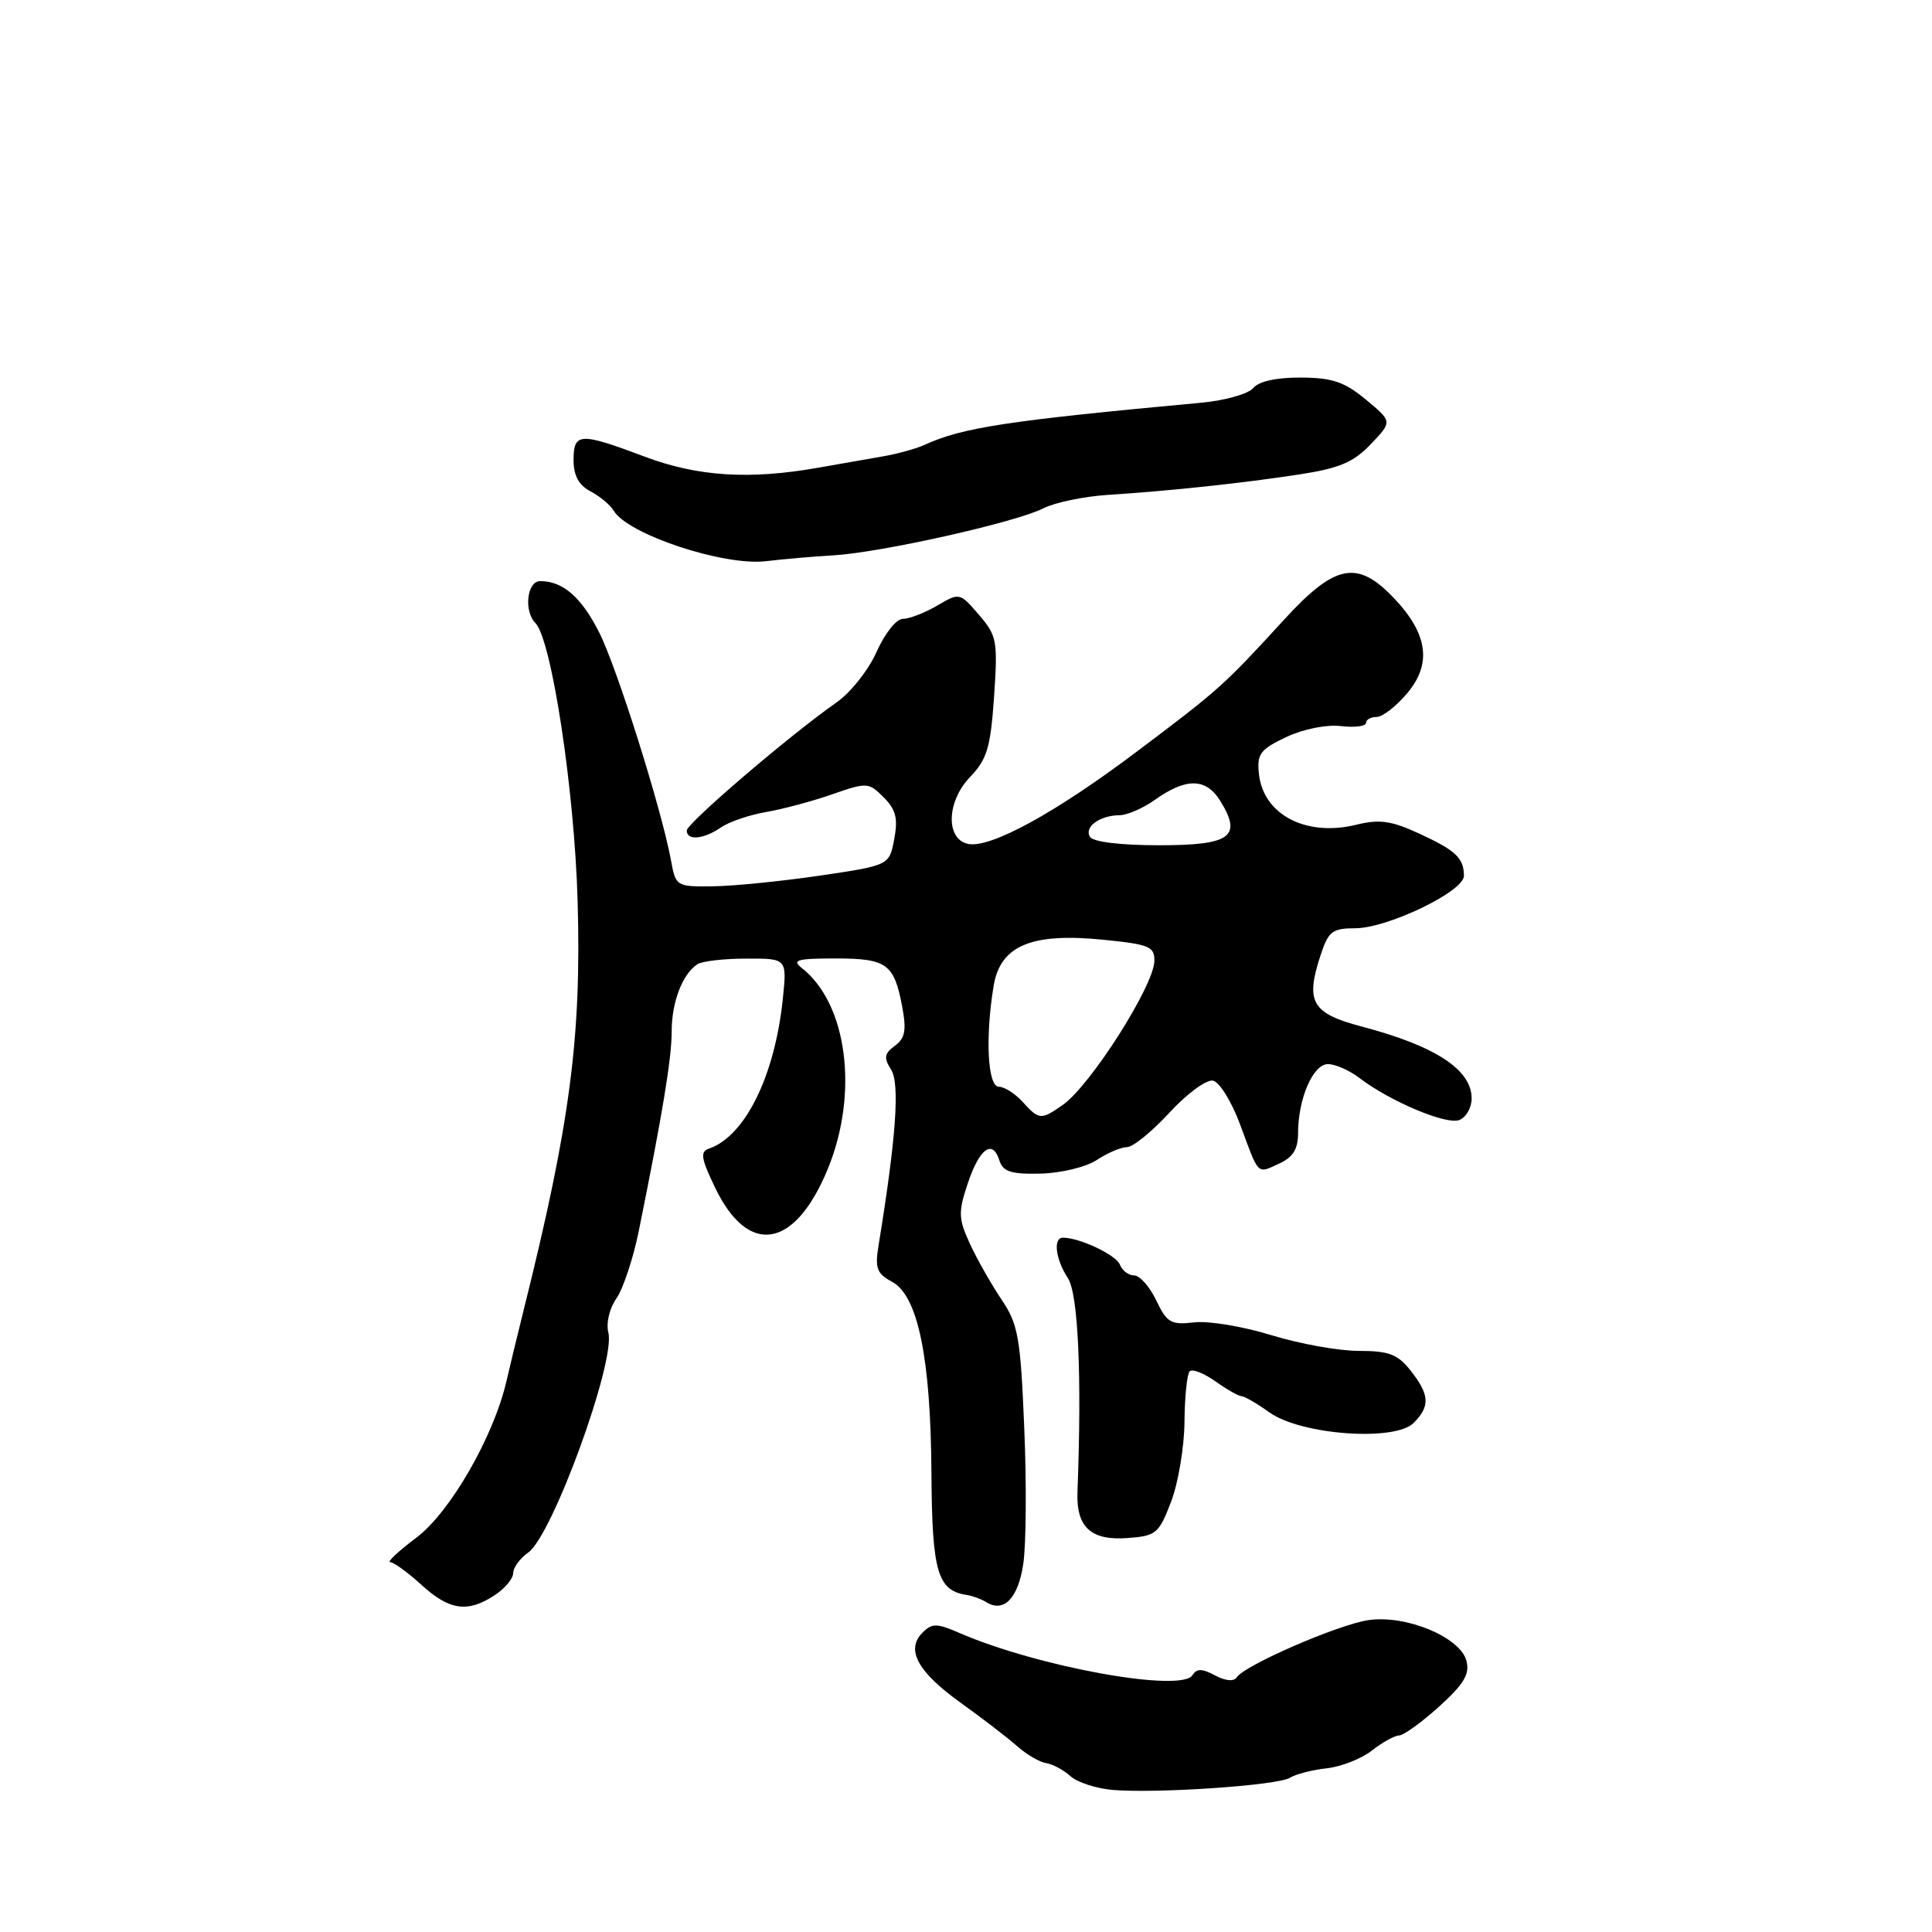 <?xml version="1.0" encoding="UTF-8" standalone="no"?>
<!DOCTYPE svg PUBLIC "-//W3C//DTD SVG 1.1//EN" "http://www.w3.org/Graphics/SVG/1.1/DTD/svg11.dtd" >
<svg xmlns="http://www.w3.org/2000/svg" xmlns:xlink="http://www.w3.org/1999/xlink" version="1.1" viewBox="0 0 256 256">
 <g >
 <path fill="currentColor"
d=" M 170.91 235.57 C 171.68 235.08 173.88 234.52 175.80 234.31 C 177.72 234.09 180.41 233.04 181.78 231.96 C 183.15 230.88 184.77 229.98 185.38 229.96 C 186.00 229.94 188.39 228.21 190.70 226.12 C 193.99 223.14 194.77 221.83 194.31 220.06 C 193.48 216.92 186.27 213.93 181.30 214.68 C 177.27 215.28 164.93 220.65 163.88 222.25 C 163.50 222.84 162.38 222.74 161.00 222.00 C 159.28 221.08 158.57 221.07 158.02 221.96 C 156.56 224.33 137.46 220.87 127.09 216.36 C 124.12 215.07 123.50 215.07 122.24 216.33 C 119.98 218.59 121.59 221.53 127.30 225.63 C 130.16 227.68 133.52 230.26 134.77 231.37 C 136.02 232.48 137.75 233.49 138.61 233.62 C 139.47 233.75 140.92 234.52 141.84 235.35 C 142.75 236.18 145.30 237.00 147.50 237.18 C 153.47 237.66 169.30 236.57 170.91 235.57 Z  M 65.54 211.38 C 66.89 210.50 68.00 209.17 68.00 208.44 C 68.00 207.71 68.90 206.49 69.99 205.72 C 73.19 203.48 81.58 180.44 80.61 176.57 C 80.29 175.33 80.76 173.36 81.67 172.06 C 82.56 170.79 83.90 166.77 84.64 163.12 C 87.78 147.62 89.00 140.27 89.00 136.68 C 89.00 132.80 90.41 129.09 92.40 127.77 C 93.00 127.36 95.93 127.02 98.89 127.02 C 104.28 127.00 104.28 127.00 103.73 132.34 C 102.67 142.57 98.73 150.56 93.94 152.20 C 92.75 152.60 92.89 153.51 94.75 157.36 C 99.15 166.52 105.31 165.51 109.68 154.91 C 113.82 144.85 112.28 132.97 106.22 128.25 C 104.89 127.21 105.64 127.00 110.69 127.00 C 117.52 127.00 118.48 127.70 119.55 133.41 C 120.13 136.52 119.93 137.58 118.58 138.57 C 117.17 139.60 117.08 140.16 118.09 141.76 C 119.25 143.63 118.73 150.84 116.41 165.04 C 115.92 168.04 116.18 168.76 118.20 169.84 C 121.63 171.68 123.33 179.92 123.42 195.21 C 123.50 208.28 124.22 210.76 128.10 211.34 C 128.87 211.46 130.02 211.88 130.66 212.28 C 133.01 213.75 134.91 211.80 135.59 207.22 C 135.97 204.69 136.03 196.60 135.72 189.23 C 135.22 177.15 134.92 175.48 132.69 172.17 C 131.33 170.15 129.45 166.83 128.51 164.79 C 126.99 161.48 126.96 160.62 128.22 156.85 C 129.77 152.18 131.51 150.89 132.42 153.75 C 132.90 155.26 133.95 155.60 137.88 155.51 C 140.60 155.44 143.89 154.65 145.34 153.70 C 146.76 152.76 148.56 152.00 149.34 152.00 C 150.11 152.00 152.64 149.95 154.95 147.44 C 157.26 144.93 159.85 143.02 160.72 143.19 C 161.58 143.36 163.20 145.97 164.32 149.00 C 166.86 155.87 166.53 155.54 169.50 154.18 C 171.32 153.35 172.00 152.27 172.00 150.17 C 172.00 145.59 173.98 141.00 175.96 141.00 C 176.93 141.00 178.80 141.82 180.12 142.83 C 184.15 145.92 191.64 149.08 193.36 148.41 C 194.26 148.07 195.00 146.78 195.00 145.55 C 195.00 141.74 190.20 138.60 180.50 136.04 C 173.78 134.27 172.93 132.78 175.01 126.48 C 176.02 123.41 176.56 123.00 179.56 123.00 C 183.86 123.00 194.01 118.11 193.98 116.04 C 193.96 113.68 192.89 112.68 188.00 110.43 C 184.36 108.75 182.78 108.53 179.73 109.28 C 173.05 110.92 167.37 107.95 166.81 102.51 C 166.54 99.90 166.99 99.30 170.42 97.67 C 172.69 96.60 175.75 95.99 177.67 96.21 C 179.50 96.42 181.00 96.24 181.00 95.80 C 181.00 95.36 181.63 95.00 182.41 95.00 C 183.19 95.00 185.01 93.59 186.46 91.86 C 189.76 87.95 189.20 83.98 184.70 79.25 C 179.84 74.14 176.91 74.72 170.12 82.14 C 162.13 90.86 161.59 91.35 150.50 99.69 C 139.85 107.71 131.28 112.39 128.32 111.83 C 125.29 111.25 125.40 106.24 128.51 102.99 C 130.80 100.60 131.25 99.10 131.72 92.31 C 132.22 84.89 132.10 84.23 129.71 81.46 C 127.17 78.51 127.14 78.51 124.17 80.25 C 122.53 81.21 120.49 82.00 119.64 82.00 C 118.78 82.00 117.25 83.91 116.17 86.34 C 115.12 88.73 112.73 91.75 110.88 93.05 C 104.68 97.38 91.00 109.09 91.00 110.05 C 91.00 111.42 93.24 111.22 95.53 109.64 C 96.61 108.89 99.30 107.98 101.50 107.60 C 103.70 107.22 107.65 106.17 110.27 105.25 C 114.89 103.64 115.10 103.66 117.09 105.65 C 118.71 107.27 119.01 108.44 118.49 111.18 C 117.84 114.66 117.84 114.66 108.67 116.02 C 103.63 116.76 97.26 117.40 94.52 117.44 C 89.61 117.50 89.54 117.46 88.91 114.00 C 87.67 107.25 81.75 88.45 79.39 83.79 C 77.02 79.11 74.59 77.00 71.57 77.00 C 69.83 77.00 69.38 80.97 70.94 82.55 C 73.09 84.74 76.13 104.74 76.54 119.46 C 77.05 137.45 75.54 148.92 69.41 173.50 C 68.59 176.80 67.55 181.07 67.11 183.00 C 65.41 190.37 59.64 200.39 55.17 203.75 C 52.79 205.54 51.23 207.00 51.70 207.00 C 52.17 207.00 54.03 208.35 55.84 210.00 C 59.55 213.39 61.96 213.73 65.54 211.38 Z  M 155.17 199.00 C 156.12 196.53 156.92 191.76 156.95 188.42 C 156.98 185.07 157.29 182.05 157.64 181.70 C 157.99 181.35 159.52 181.95 161.04 183.03 C 162.56 184.11 164.12 185.00 164.50 185.00 C 164.88 185.00 166.56 185.97 168.22 187.16 C 172.41 190.14 184.82 191.04 187.31 188.55 C 189.52 186.33 189.44 184.83 186.93 181.63 C 185.20 179.44 184.05 179.00 180.03 179.00 C 177.38 179.00 172.17 178.06 168.44 176.91 C 164.72 175.76 160.13 175.00 158.23 175.22 C 155.15 175.58 154.62 175.27 153.21 172.31 C 152.34 170.49 151.02 169.00 150.28 169.00 C 149.54 169.00 148.69 168.36 148.39 167.57 C 147.90 166.29 143.06 164.00 140.85 164.00 C 139.51 164.00 139.86 166.85 141.50 169.36 C 142.87 171.45 143.36 182.29 142.77 197.68 C 142.59 202.35 144.54 204.16 149.39 203.80 C 153.20 203.52 153.56 203.21 155.17 199.00 Z  M 110.50 73.58 C 116.80 73.20 134.61 69.21 138.24 67.36 C 139.75 66.59 143.57 65.79 146.74 65.58 C 155.22 65.03 164.63 64.02 172.13 62.87 C 177.45 62.06 179.33 61.27 181.63 58.86 C 184.50 55.86 184.50 55.86 181.00 52.96 C 178.16 50.60 176.54 50.05 172.37 50.03 C 169.15 50.01 166.81 50.52 166.07 51.41 C 165.43 52.19 162.33 53.07 159.20 53.36 C 133.47 55.74 127.54 56.64 122.50 58.95 C 121.40 59.45 118.92 60.14 117.00 60.47 C 115.08 60.80 111.25 61.48 108.50 61.96 C 99.34 63.59 92.47 63.16 85.40 60.50 C 76.83 57.27 76.00 57.32 76.00 60.96 C 76.00 63.02 76.69 64.29 78.25 65.11 C 79.49 65.76 80.86 66.91 81.31 67.66 C 83.16 70.80 95.90 75.03 101.50 74.36 C 103.70 74.09 107.75 73.74 110.50 73.58 Z  M 135.50 146.00 C 134.50 144.90 133.08 144.00 132.35 144.00 C 130.87 144.00 130.53 137.47 131.66 130.64 C 132.54 125.30 136.66 123.56 146.17 124.52 C 152.30 125.13 153.00 125.42 152.96 127.35 C 152.89 130.64 144.48 143.85 140.82 146.41 C 137.94 148.43 137.68 148.41 135.50 146.00 Z  M 144.43 110.89 C 143.62 109.58 145.72 108.04 148.35 108.02 C 149.36 108.01 151.45 107.10 152.99 106.01 C 157.17 103.03 159.80 103.07 161.69 106.12 C 164.63 110.88 163.09 112.00 153.59 112.00 C 148.45 112.00 144.85 111.56 144.43 110.89 Z "/>
</g>
</svg>